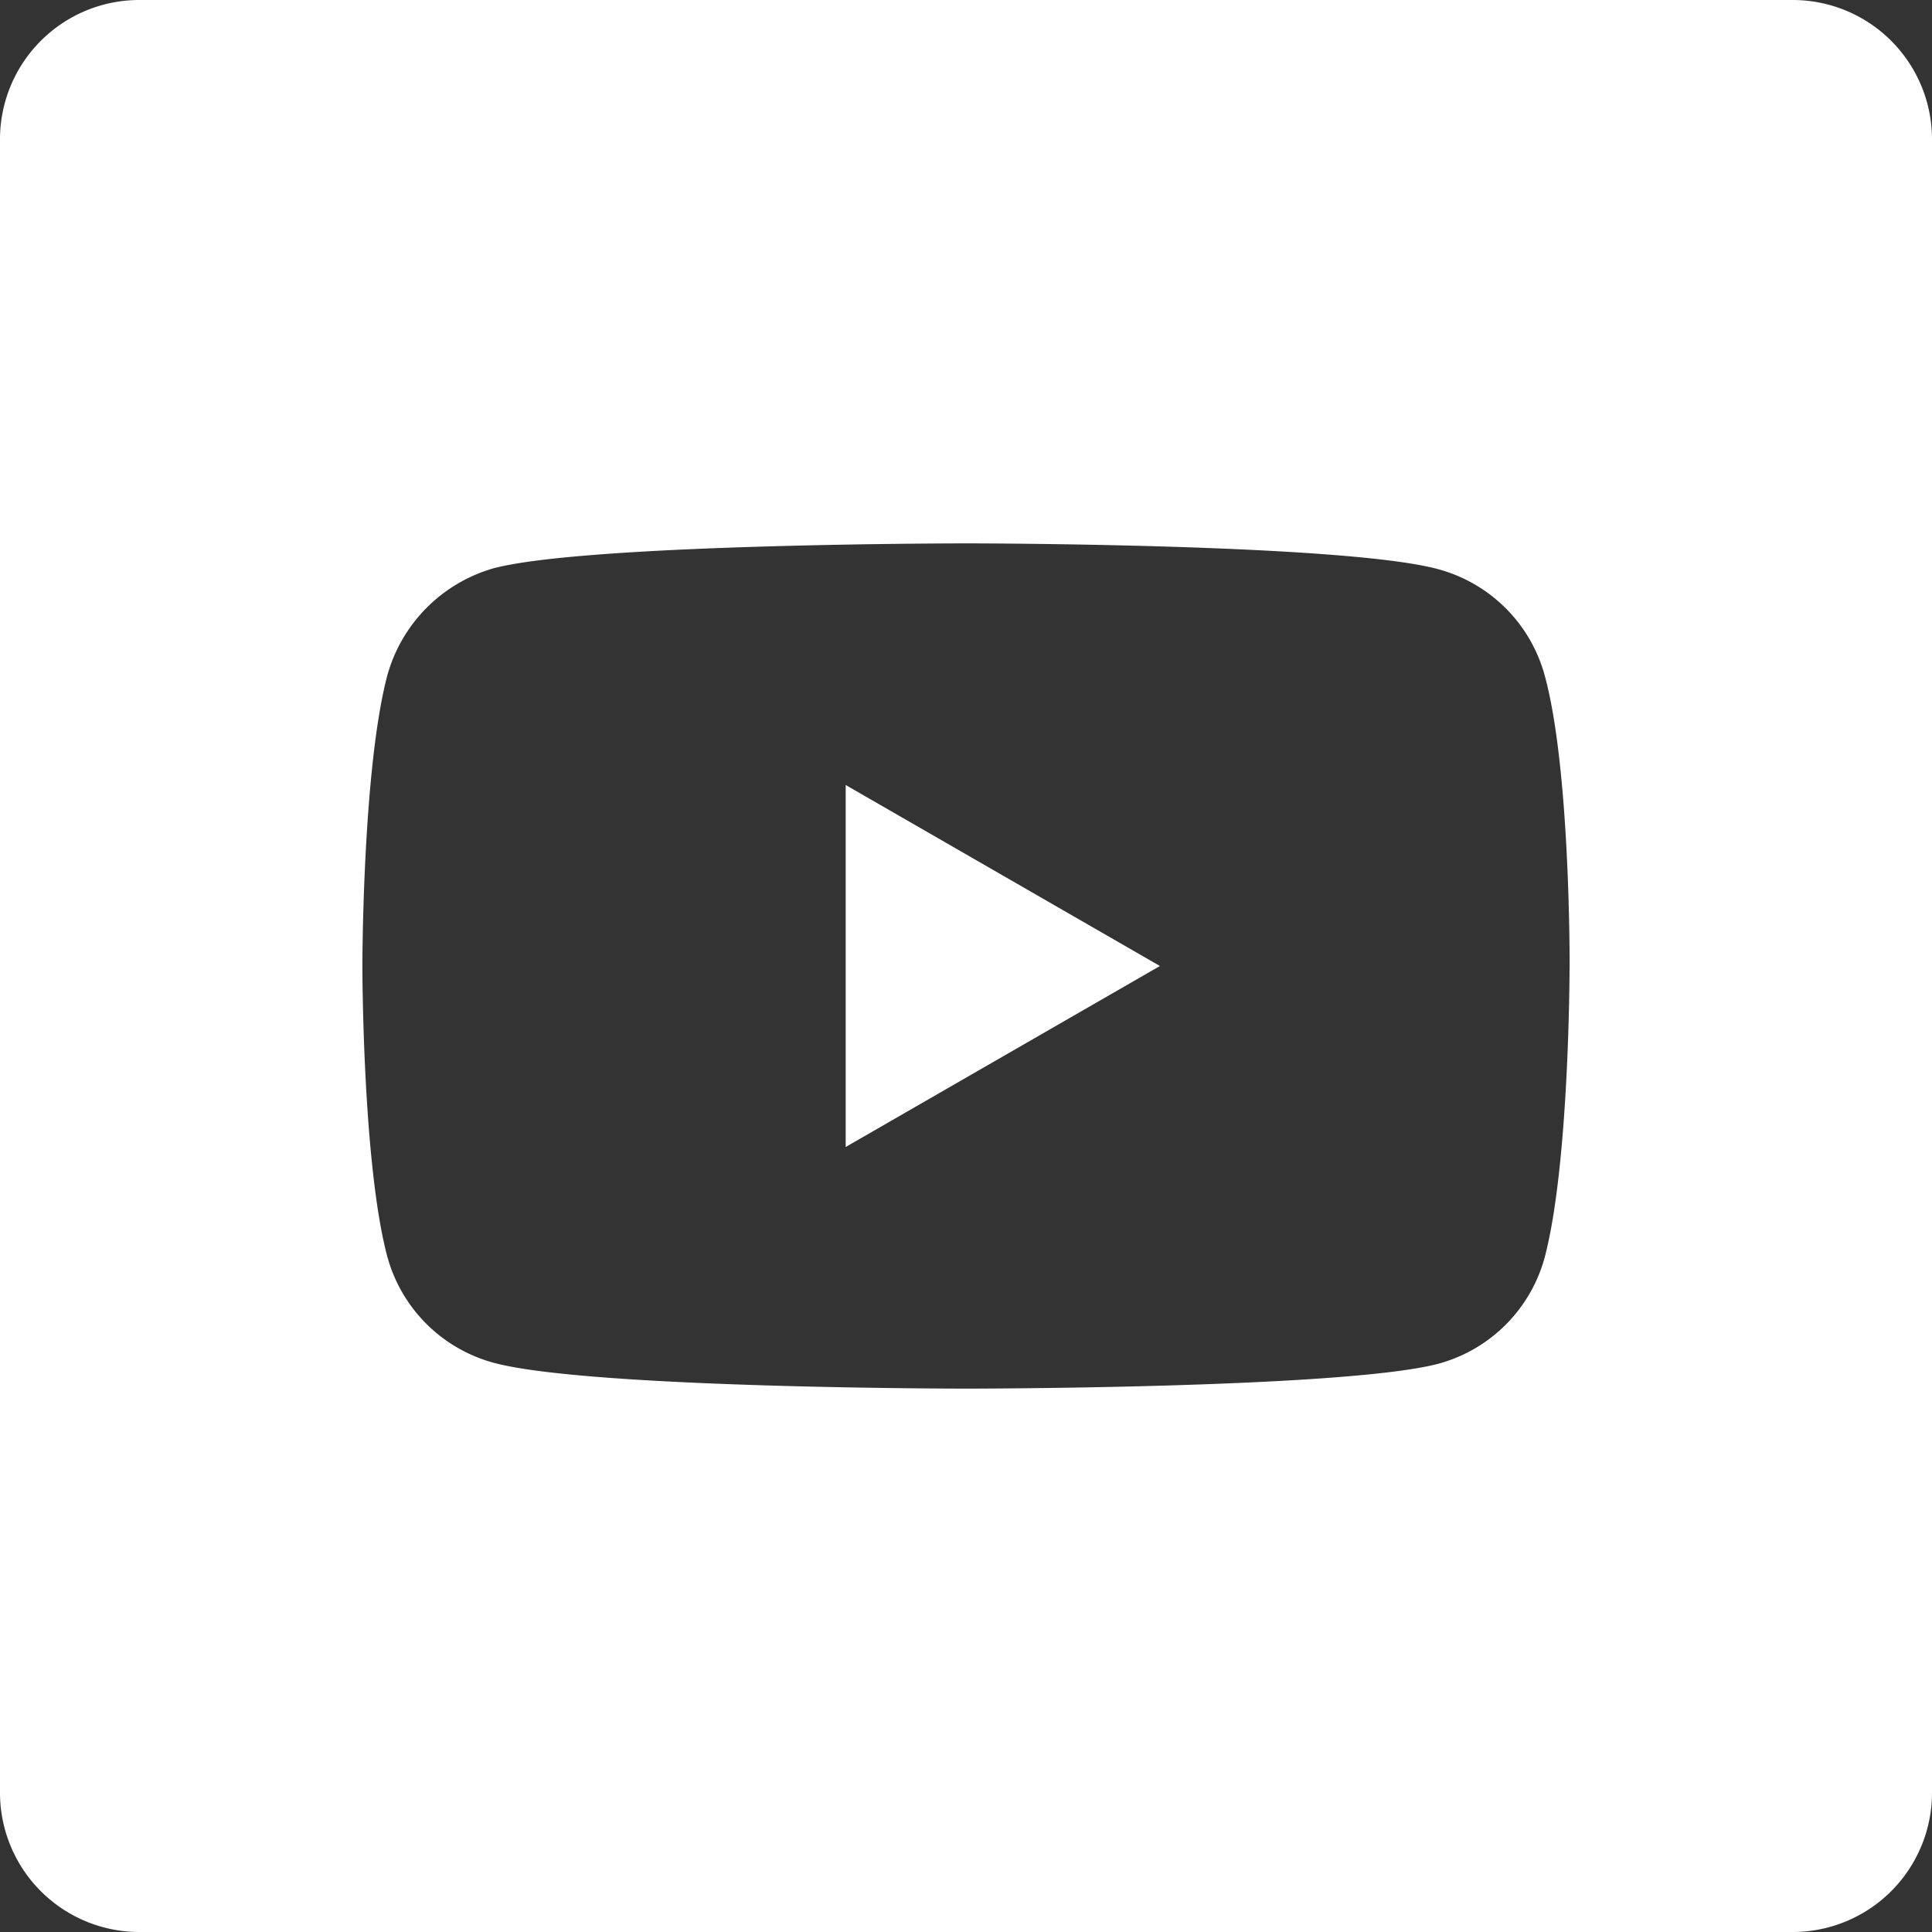 <svg xmlns="http://www.w3.org/2000/svg" width="84" height="84" viewBox="0 0 84 84"><rect x="0" y="0" width="84" height="84" fill="#333333" stroke="none"/><defs><style>.a{fill:#fff;}</style></defs><path class="a" d="M36.769,49.869,50.431,42,36.769,34.131Zm0,0"/><path class="a" d="M77.942,0H6.058A6.058,6.058,0,0,0,0,6.058V77.942A6.058,6.058,0,0,0,6.058,84H77.942A6.058,6.058,0,0,0,84,77.942V6.058A6.058,6.058,0,0,0,77.942,0Zm-9.7,42.043s0,8.518-1.081,12.625a6.576,6.576,0,0,1-4.626,4.626C58.429,60.375,42,60.375,42,60.375s-16.386,0-20.537-1.124a6.577,6.577,0,0,1-4.626-4.626C15.756,50.561,15.756,42,15.756,42s0-8.517,1.081-12.624a6.71,6.71,0,0,1,4.626-4.669C25.571,23.625,42,23.625,42,23.625s16.429,0,20.537,1.124a6.577,6.577,0,0,1,4.626,4.626c1.124,4.107,1.081,12.667,1.081,12.667Zm0,0"/></svg>